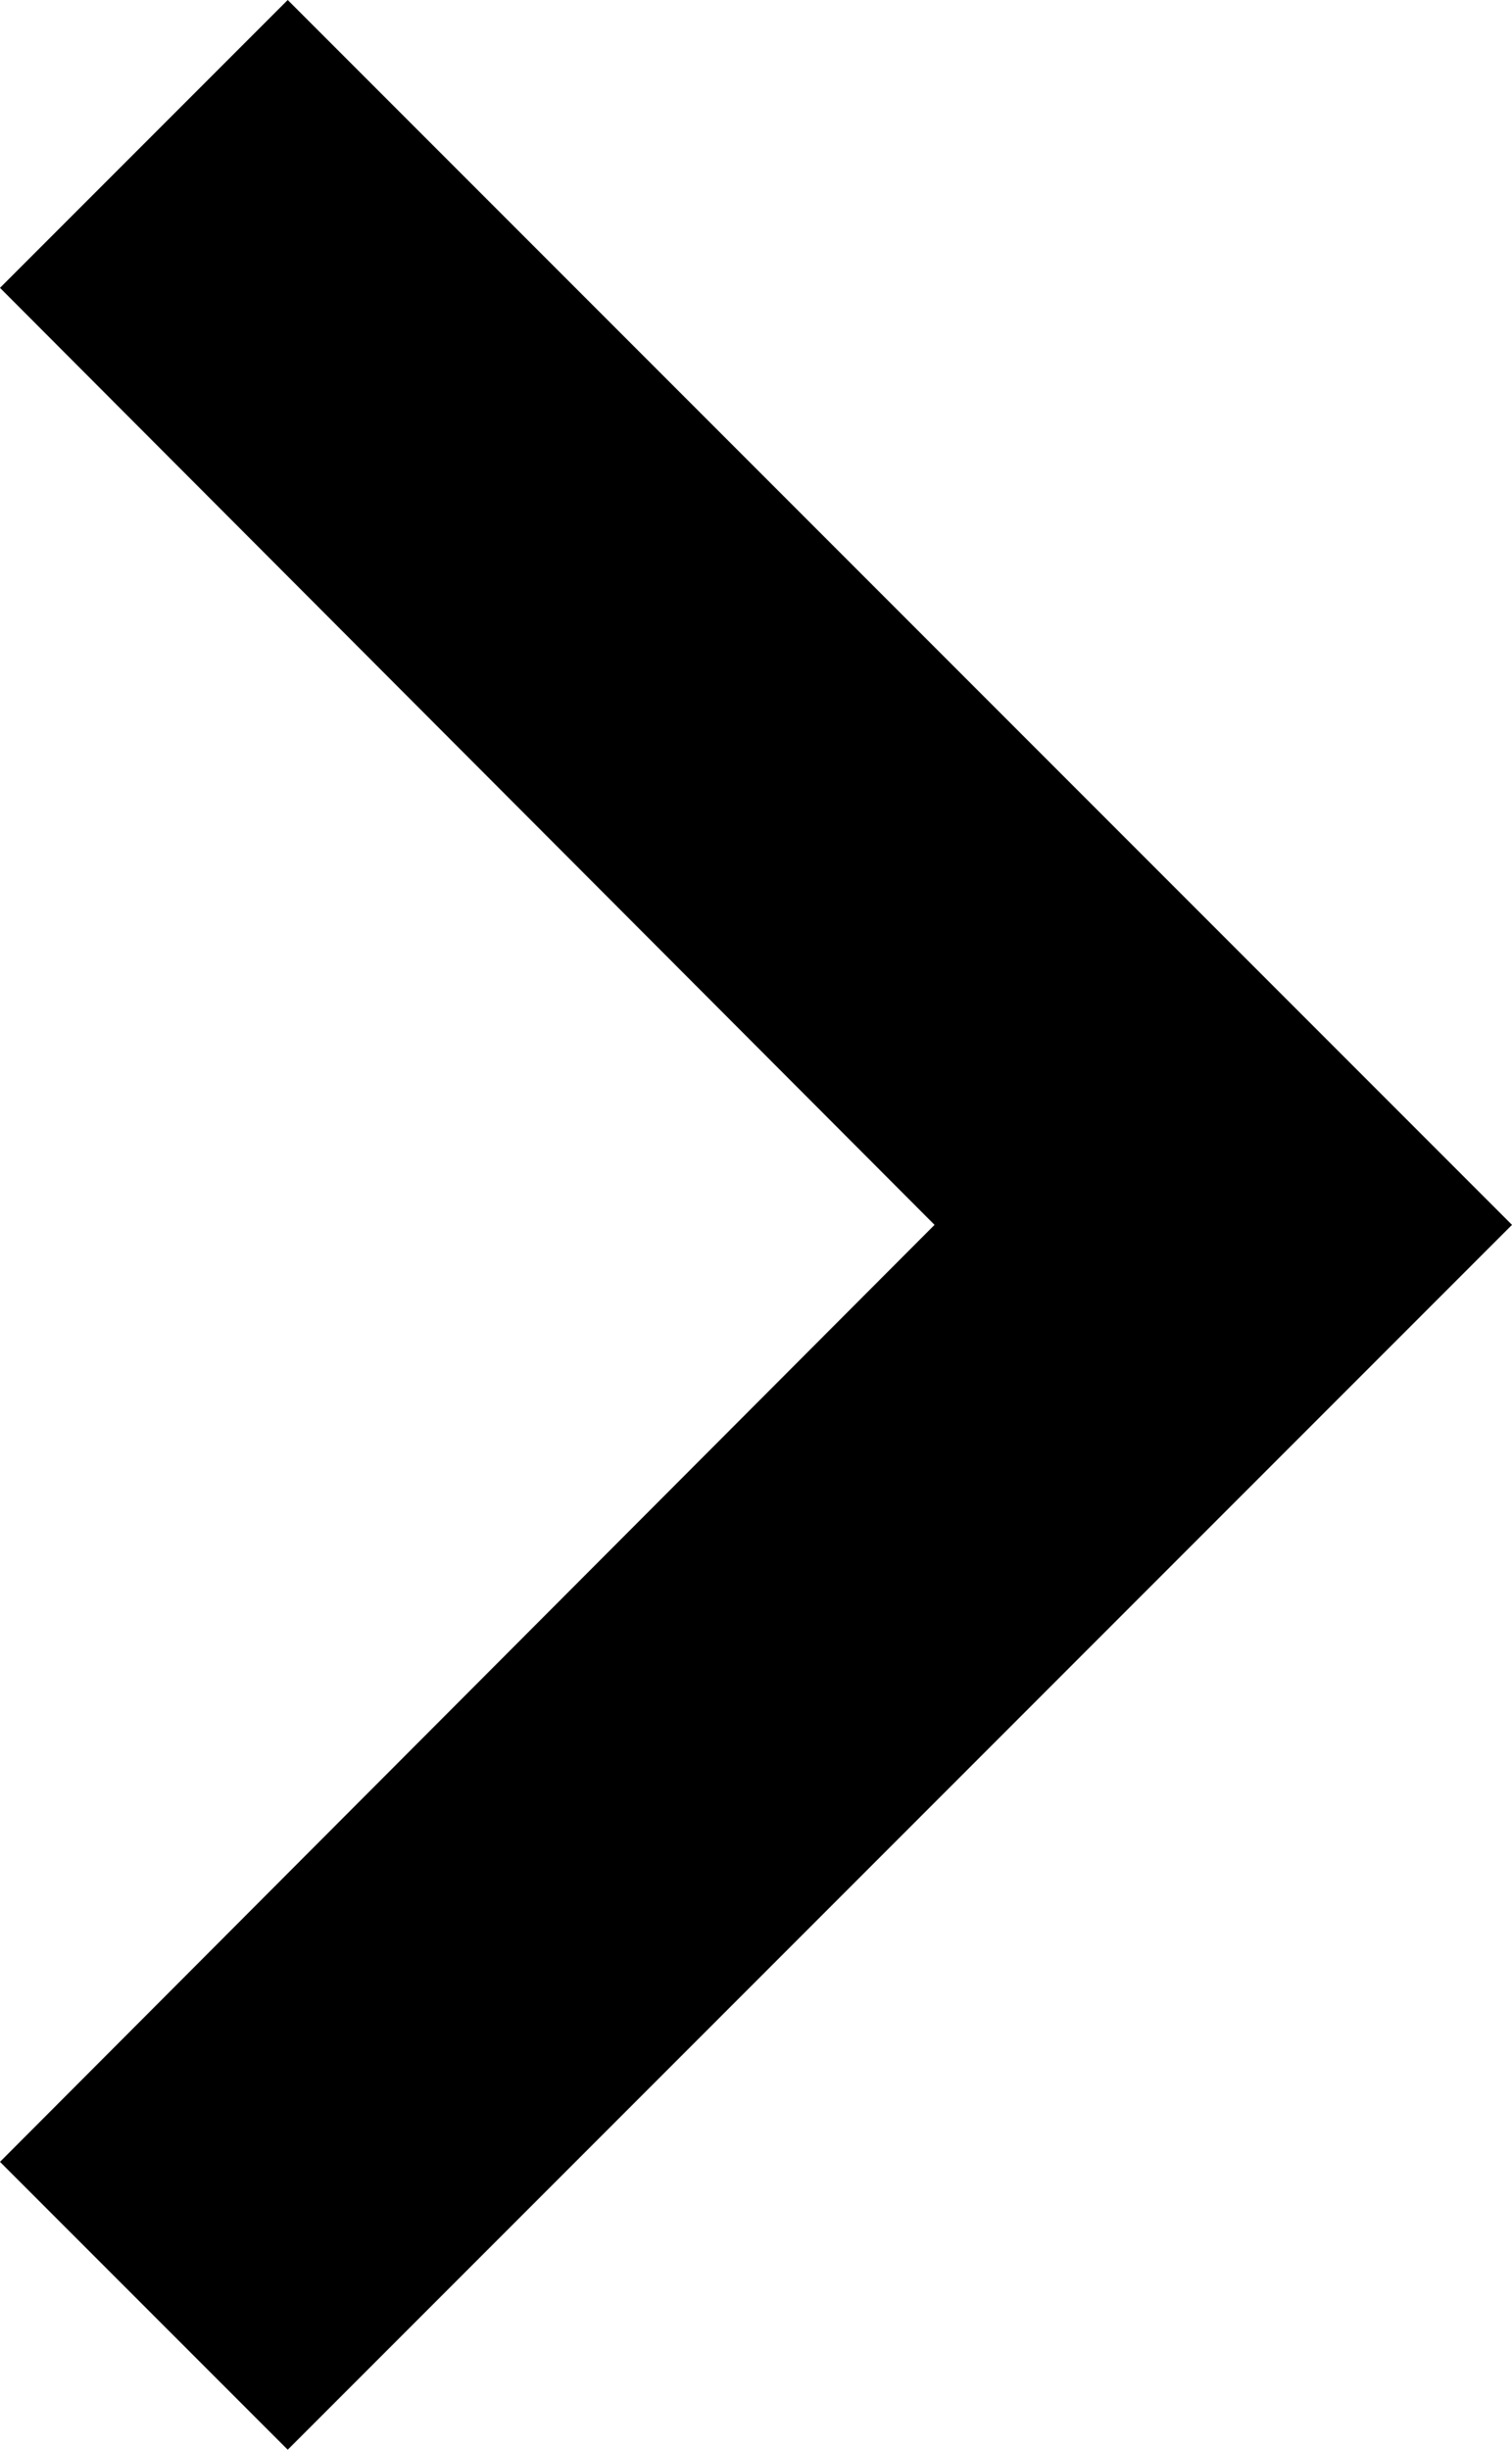 <svg xmlns="http://www.w3.org/2000/svg" width="12.754" height="20.654" viewBox="0 0 12.754 20.654"><path d="M15.312,9l-2.427,2.427,7.883,7.9-7.883,7.9,2.427,2.427L25.639,19.327Z" transform="translate(-12.885 -9)"/></svg>

